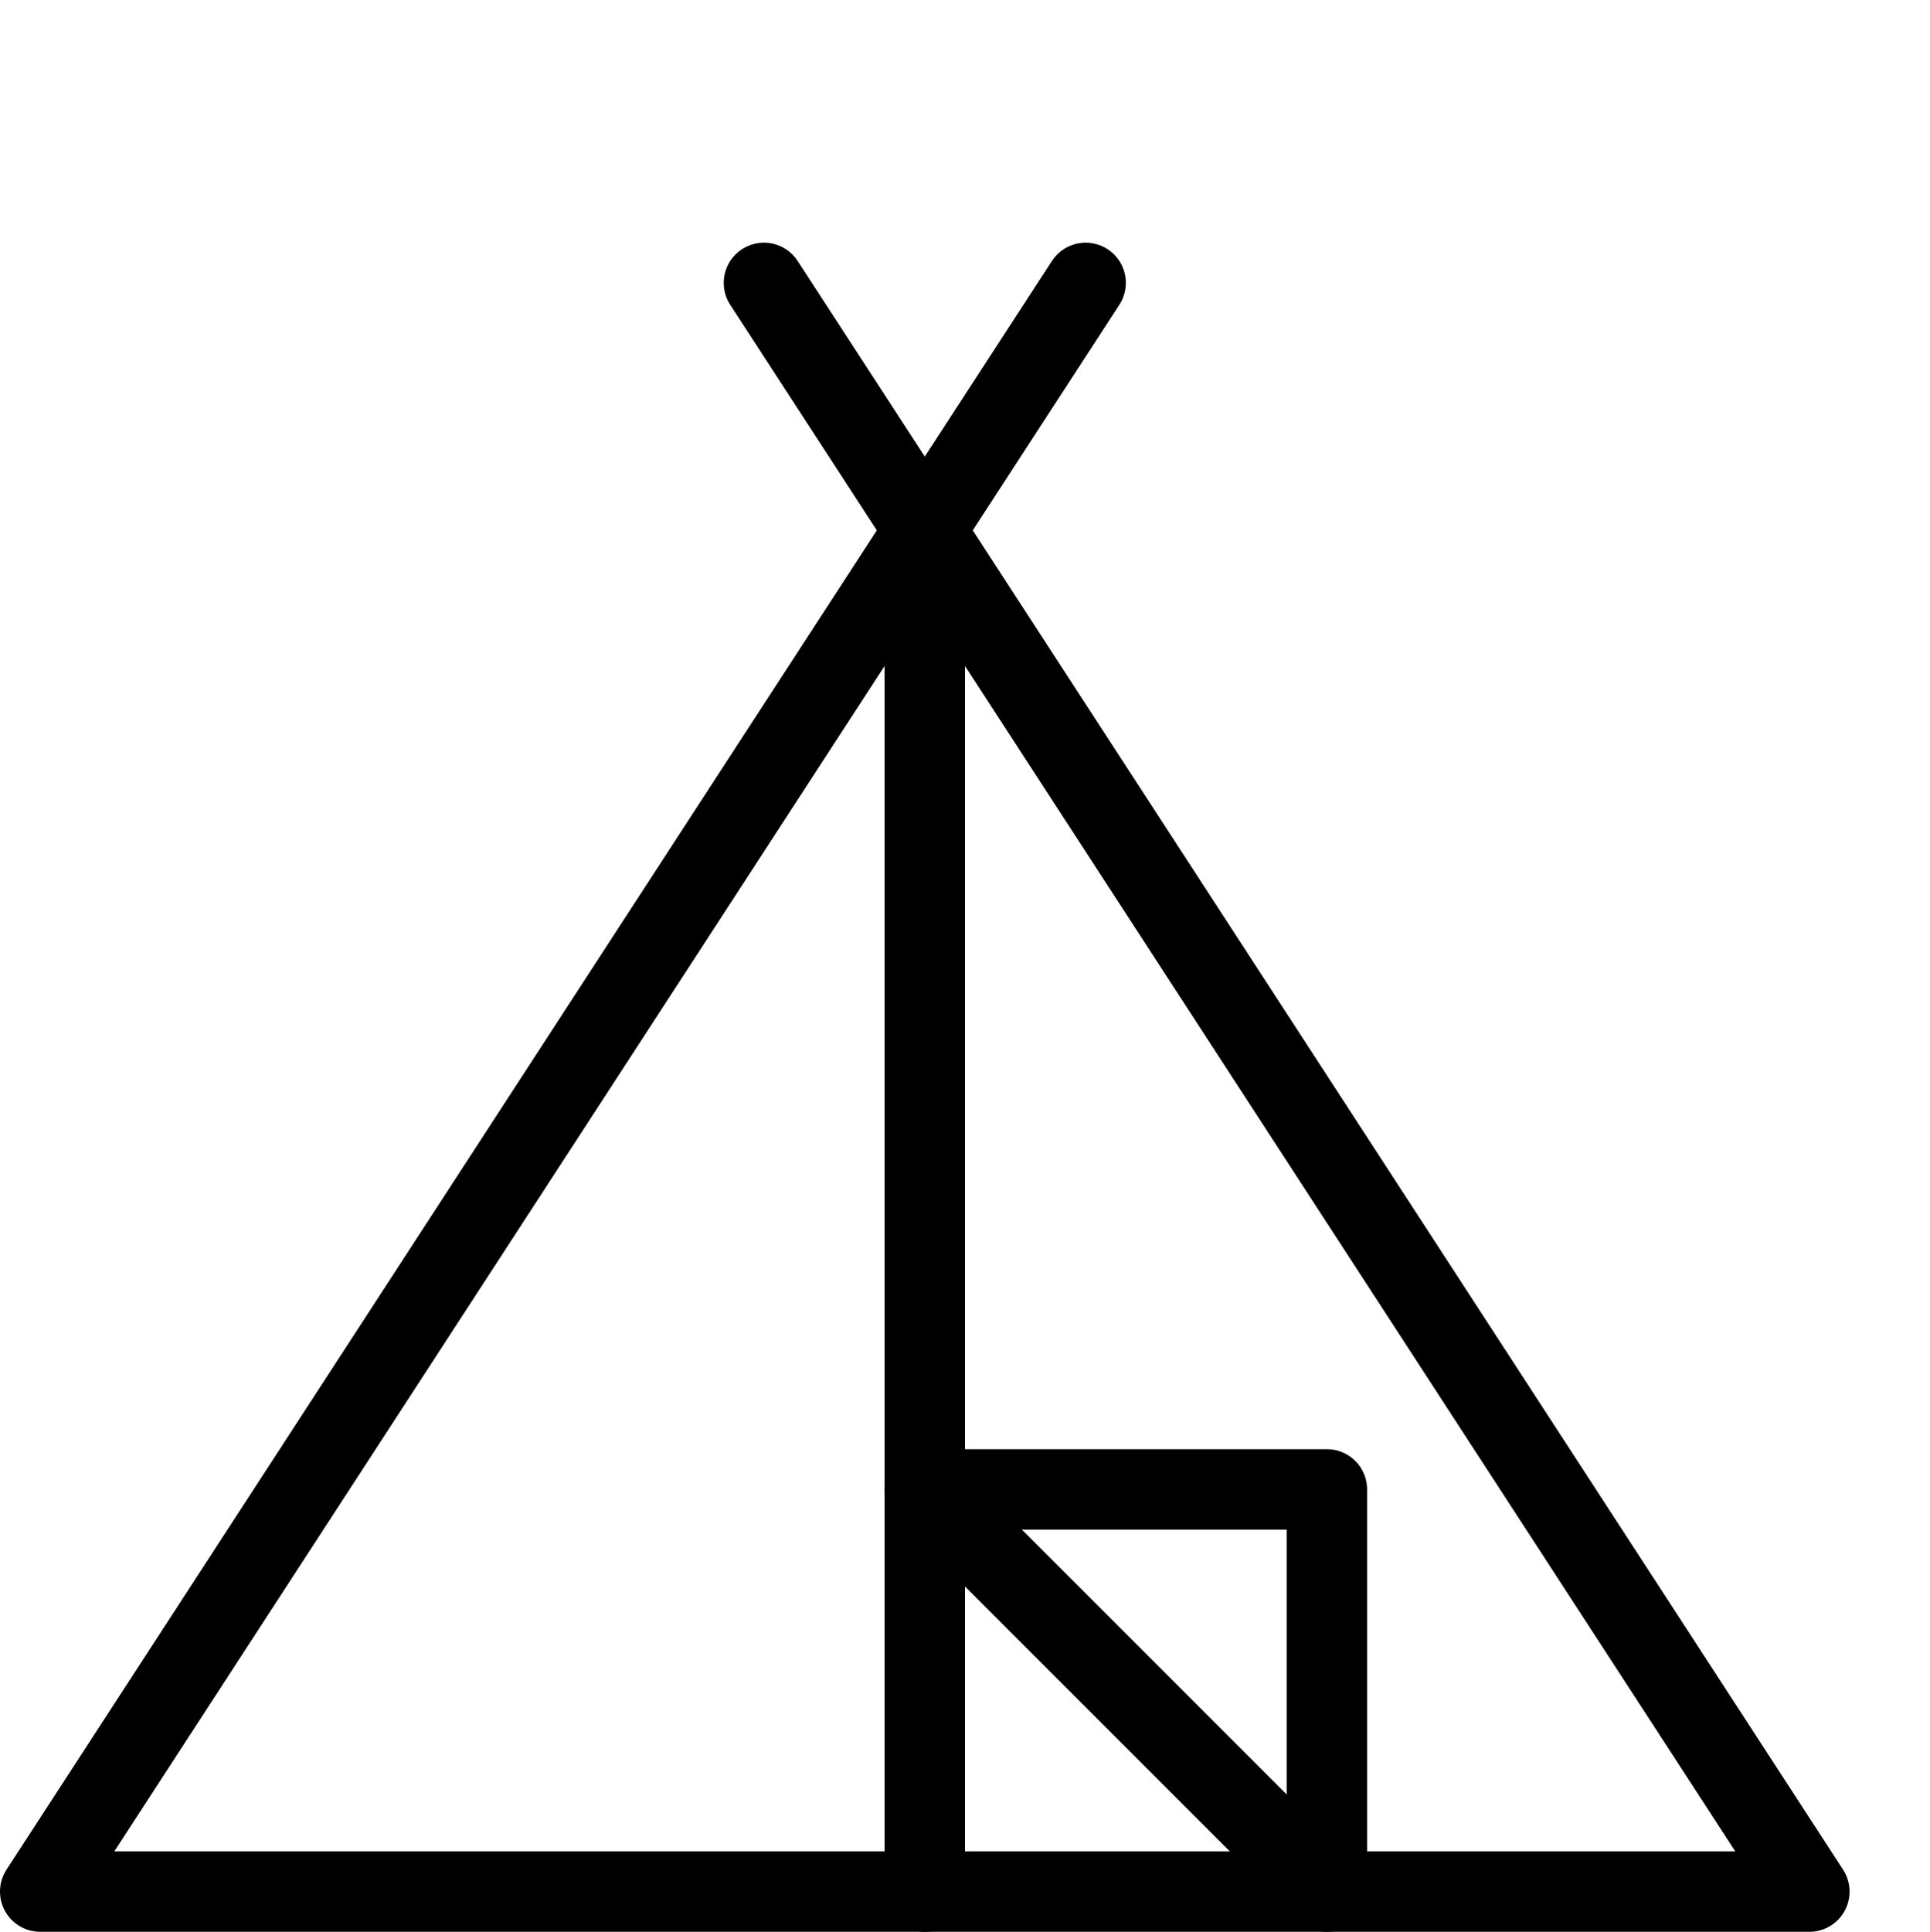 <svg xmlns="http://www.w3.org/2000/svg" viewBox="0 0 144 144.1"><polyline points="81 21.1 3 141.1 135 141.1 57 21.1" style="fill:none;stroke:#000;stroke-linecap:round;stroke-linejoin:round;stroke-width:6px"/><line x1="69" y1="39.1" x2="69" y2="141.1" style="fill:none;stroke:#000;stroke-linecap:round;stroke-linejoin:round;stroke-width:6px"/><polygon points="69 111.1 99 141.1 99 111.1 69 111.1" style="fill:none;stroke:#000;stroke-linecap:round;stroke-linejoin:round;stroke-width:6px"/><rect width="144" height="144" style="fill:none"/></svg>